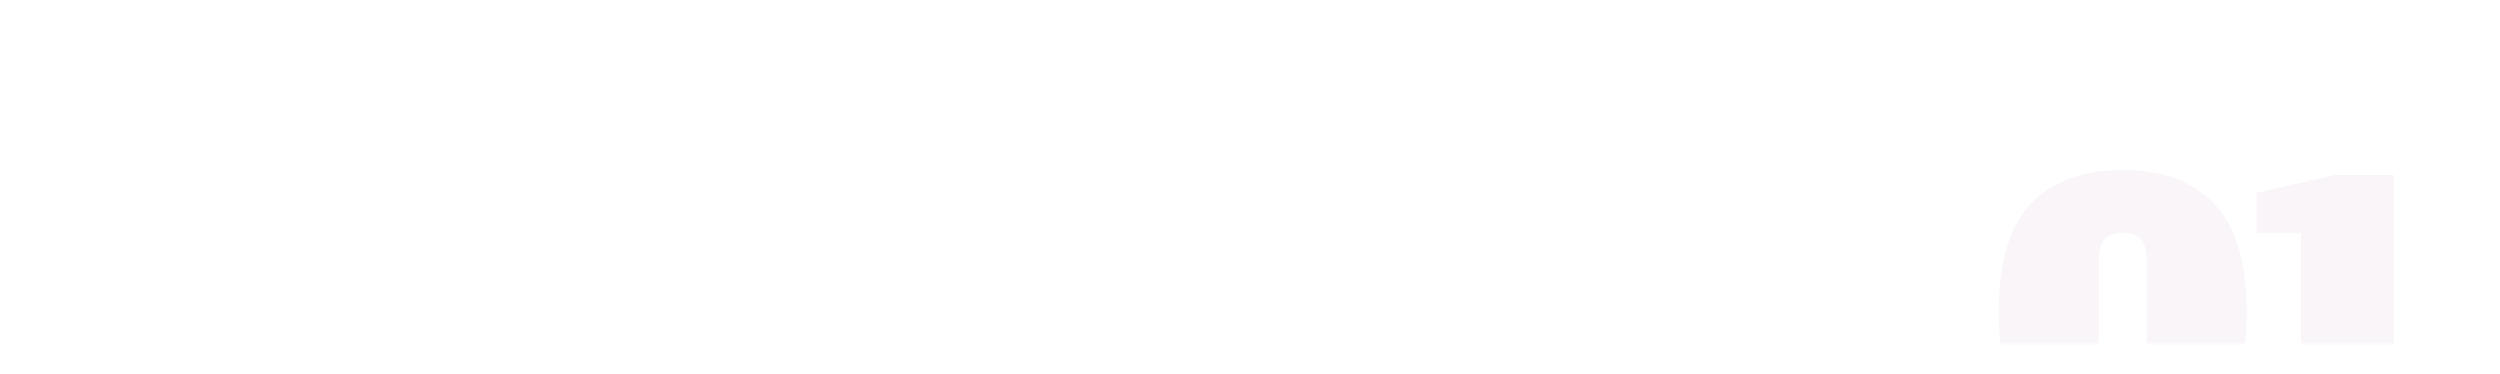 <svg width="568" height="85" viewBox="0 0 568 85" fill="none" xmlns="http://www.w3.org/2000/svg">
<mask id="mask0_2108_249979" style="mask-type:alpha" maskUnits="userSpaceOnUse" x="0" y="0" width="568" height="78">
<path d="M1.5 6C1.5 3.515 3.515 1.5 6 1.5H562C564.485 1.5 566.5 3.515 566.5 6V72C566.5 74.485 564.485 76.5 562 76.5H6C3.515 76.5 1.5 74.485 1.5 72V6Z" fill="url(#paint0_linear_2108_249979)" stroke="white" stroke-width="3"/>
</mask>
<g mask="url(#mask0_2108_249979)">
<path opacity="0.05" d="M482.28 103.12C473.267 103.12 466.307 100.56 461.4 95.44C456.547 90.32 454.12 82.133 454.12 70.88C454.12 59.627 456.547 51.44 461.4 46.32C466.307 41.2 473.267 38.64 482.28 38.64C491.293 38.64 498.227 41.2 503.08 46.32C507.987 51.44 510.44 59.627 510.44 70.88C510.44 81.28 508.173 89.253 503.64 94.8C499.16 100.347 492.04 103.12 482.28 103.12ZM482.28 88.88C485.907 88.88 487.72 86.907 487.72 82.96V58.8C487.72 54.853 485.907 52.88 482.28 52.88C478.653 52.88 476.84 54.853 476.84 58.8V82.96C476.84 86.907 478.653 88.88 482.28 88.88ZM515.114 102V88.88H522.794V52.88H512.714V43.84L530.474 39.76H543.914V88.88H550.634V102H515.114Z" fill="#783887"/>
</g>
<defs>
<linearGradient id="paint0_linear_2108_249979" x1="-830.5" y1="39" x2="592" y2="39" gradientUnits="userSpaceOnUse">
<stop offset="0.034" stop-color="#F2E9F6"/>
<stop offset="1" stop-color="white"/>
</linearGradient>
</defs>
</svg>

